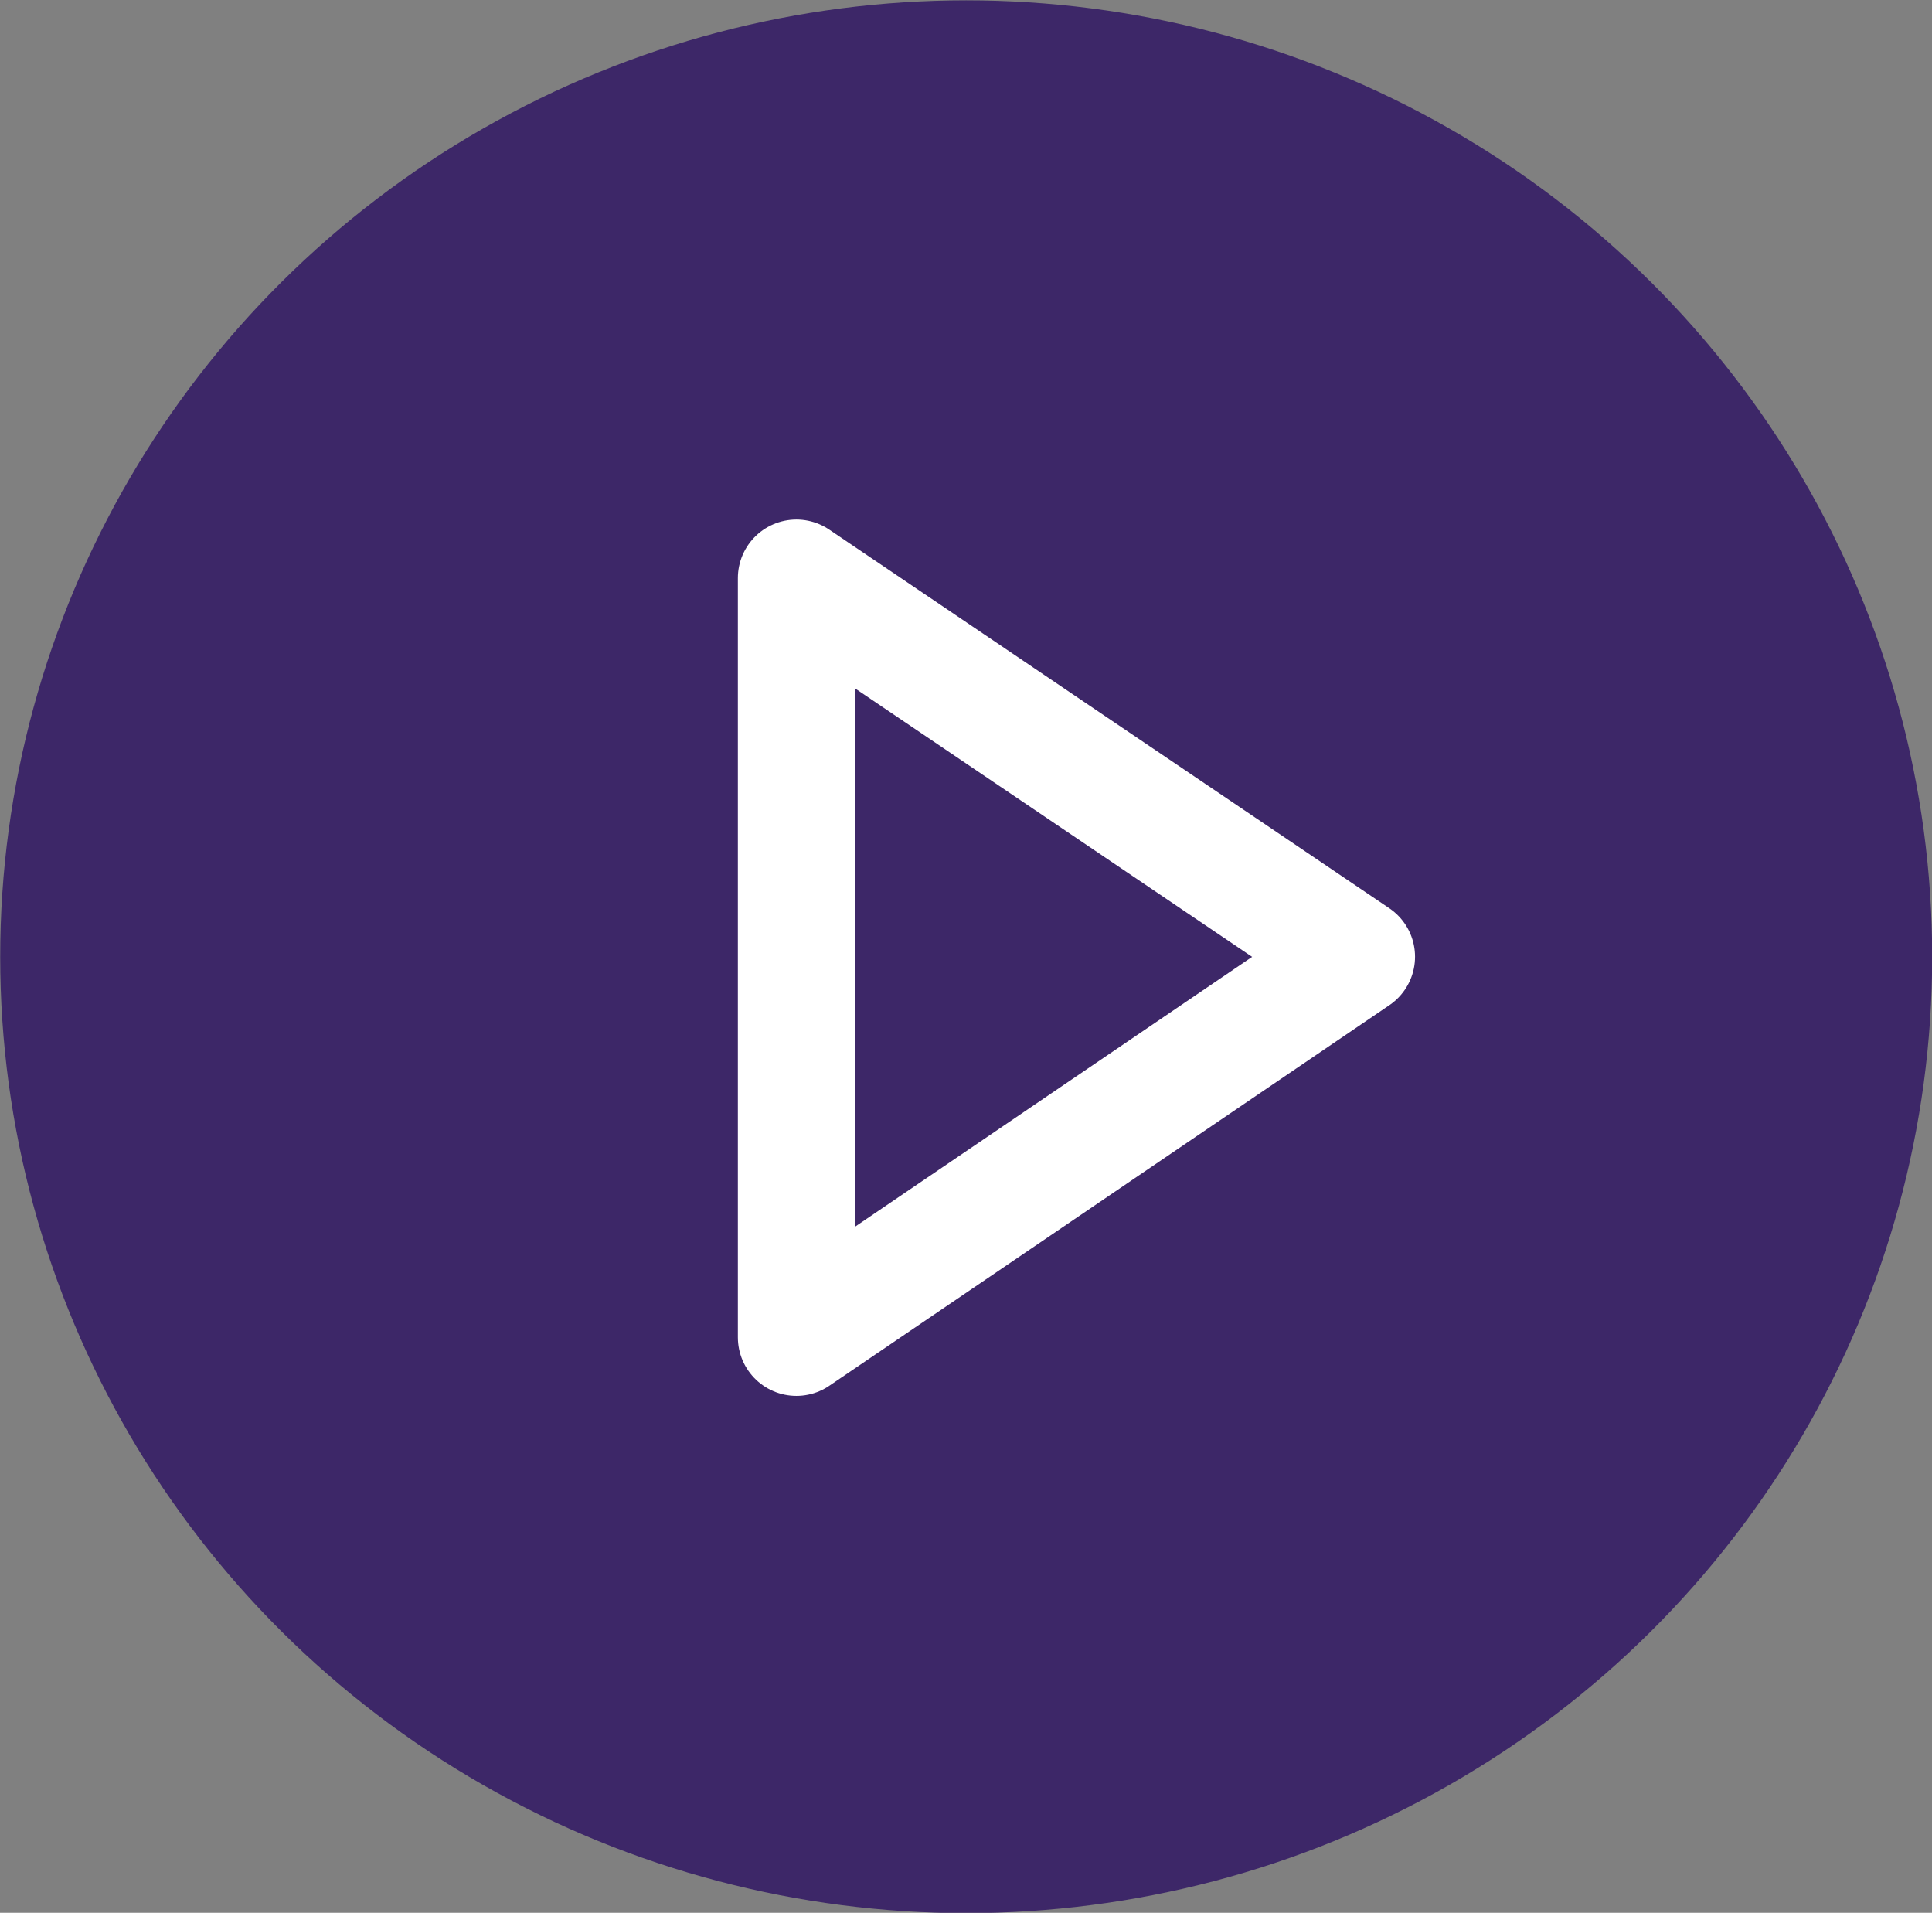 <?xml version="1.0" encoding="utf-8"?>
<!-- Generator: Adobe Illustrator 23.0.0, SVG Export Plug-In . SVG Version: 6.00 Build 0)  -->
<svg version="1.1" id="Layer_1" xmlns="http://www.w3.org/2000/svg" xmlns:xlink="http://www.w3.org/1999/xlink" x="0px" y="0px"
	 viewBox="0 0 99 98" style="enable-background:new 0 0 99 98;" xml:space="preserve">
<rect x="0" y="0" width="99" height="98" fill="#808080" stroke="none"/>
<style type="text/css">
	.st0{fill:#3D2768;}
	.st1{fill:none;stroke:#FFFFFF;stroke-width:6;stroke-linecap:round;stroke-linejoin:round;}
</style>
<g id="Group_513" transform="translate(0.31 -0.383)">
	<ellipse id="Ellipse_8" class="st0" cx="49.2" cy="49.4" rx="49.5" ry="49"/>
	<path id="Path_464" class="st1" d="M69.2,49.4L40.5,30v38.9L69.2,49.4z"/>
</g>
</svg>
